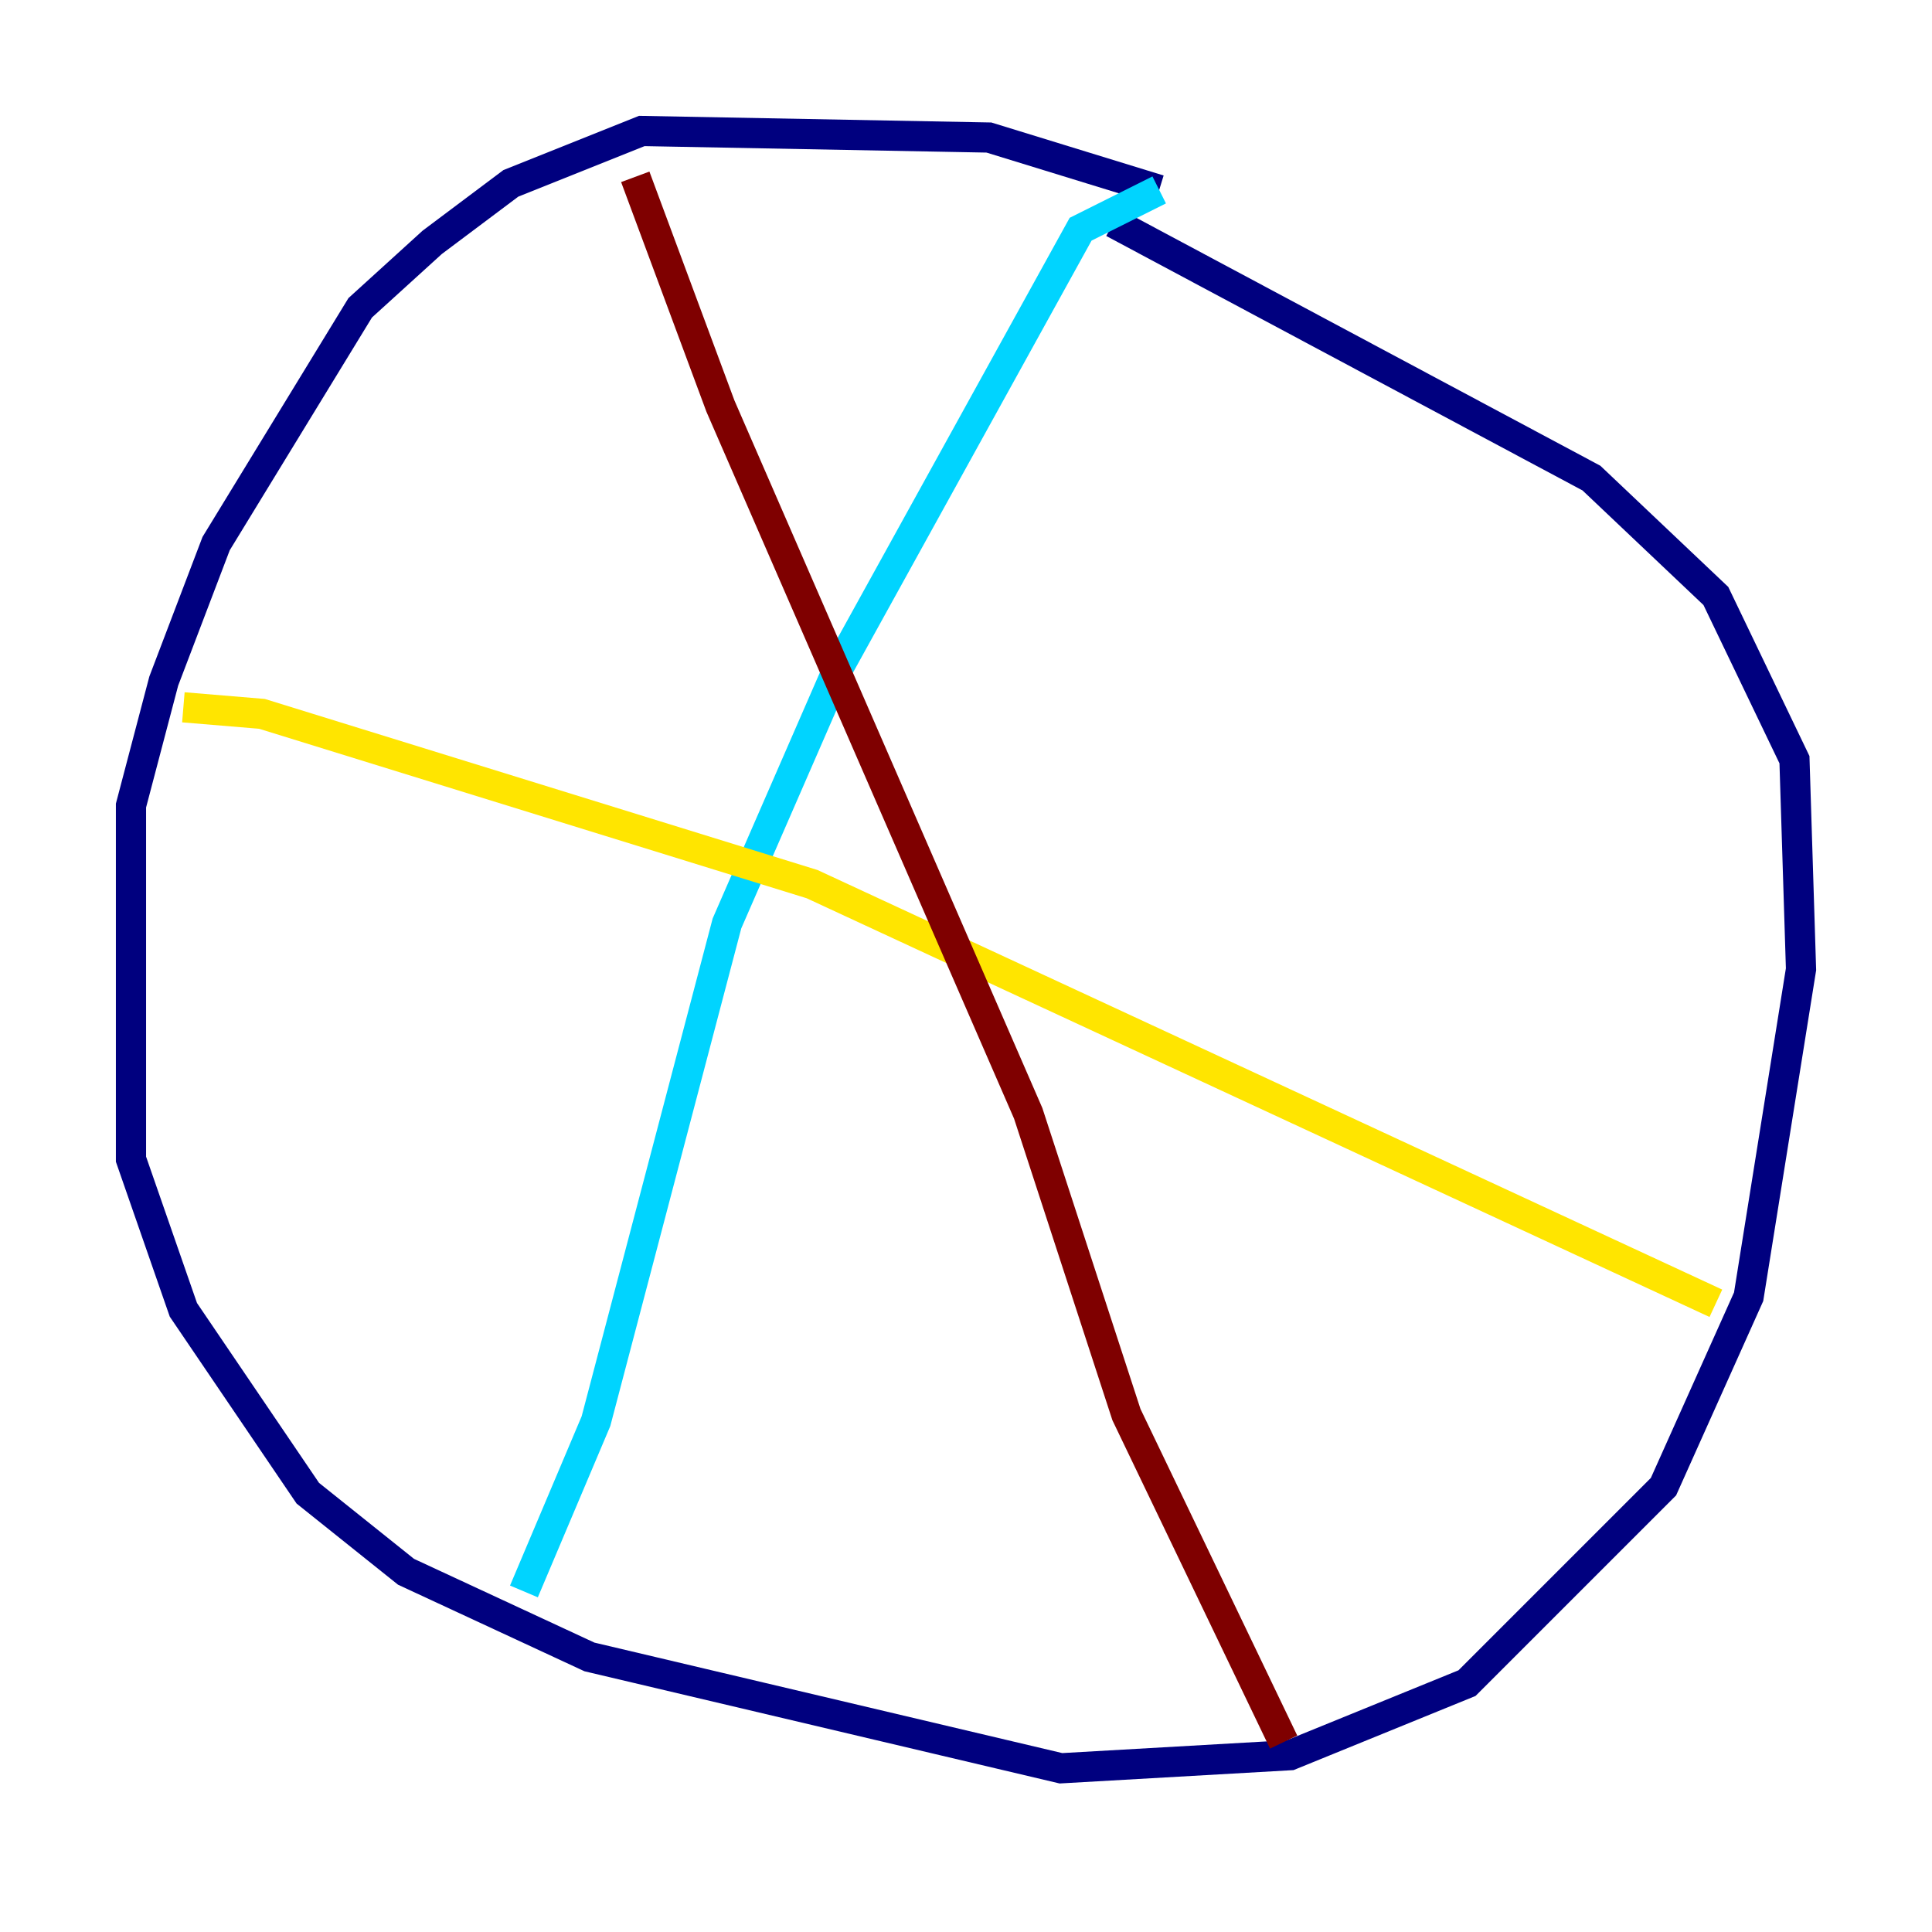 <?xml version="1.0" encoding="utf-8" ?>
<svg baseProfile="tiny" height="128" version="1.2" viewBox="0,0,128,128" width="128" xmlns="http://www.w3.org/2000/svg" xmlns:ev="http://www.w3.org/2001/xml-events" xmlns:xlink="http://www.w3.org/1999/xlink"><defs /><polyline fill="none" points="76.8,12.583 65.519,9.112 42.522,8.678 33.844,12.149 28.637,16.054 23.864,20.393 14.319,36.014 10.848,45.125 8.678,53.37 8.678,76.8 12.149,86.78 20.393,98.929 26.902,104.136 39.051,109.776 70.291,117.153 85.478,116.285 97.193,111.512 110.21,98.495 115.851,85.912 119.322,64.217 118.888,50.332 113.681,39.485 105.437,31.675 73.763,14.752" stroke="#00007f" stroke-width="2" /><polyline fill="none" points="76.8,12.583 71.593,15.186 55.539,44.258 48.163,61.18 39.485,94.156 34.712,105.437" stroke="#00d4ff" stroke-width="2" /><polyline fill="none" points="12.149,46.861 17.356,47.295 53.803,58.576 113.681,86.346" stroke="#ffe500" stroke-width="2" /><polyline fill="none" points="42.088,11.715 47.729,26.902 68.122,73.763 74.63,93.722 85.044,115.417" stroke="#7f0000" stroke-width="2" /></svg>